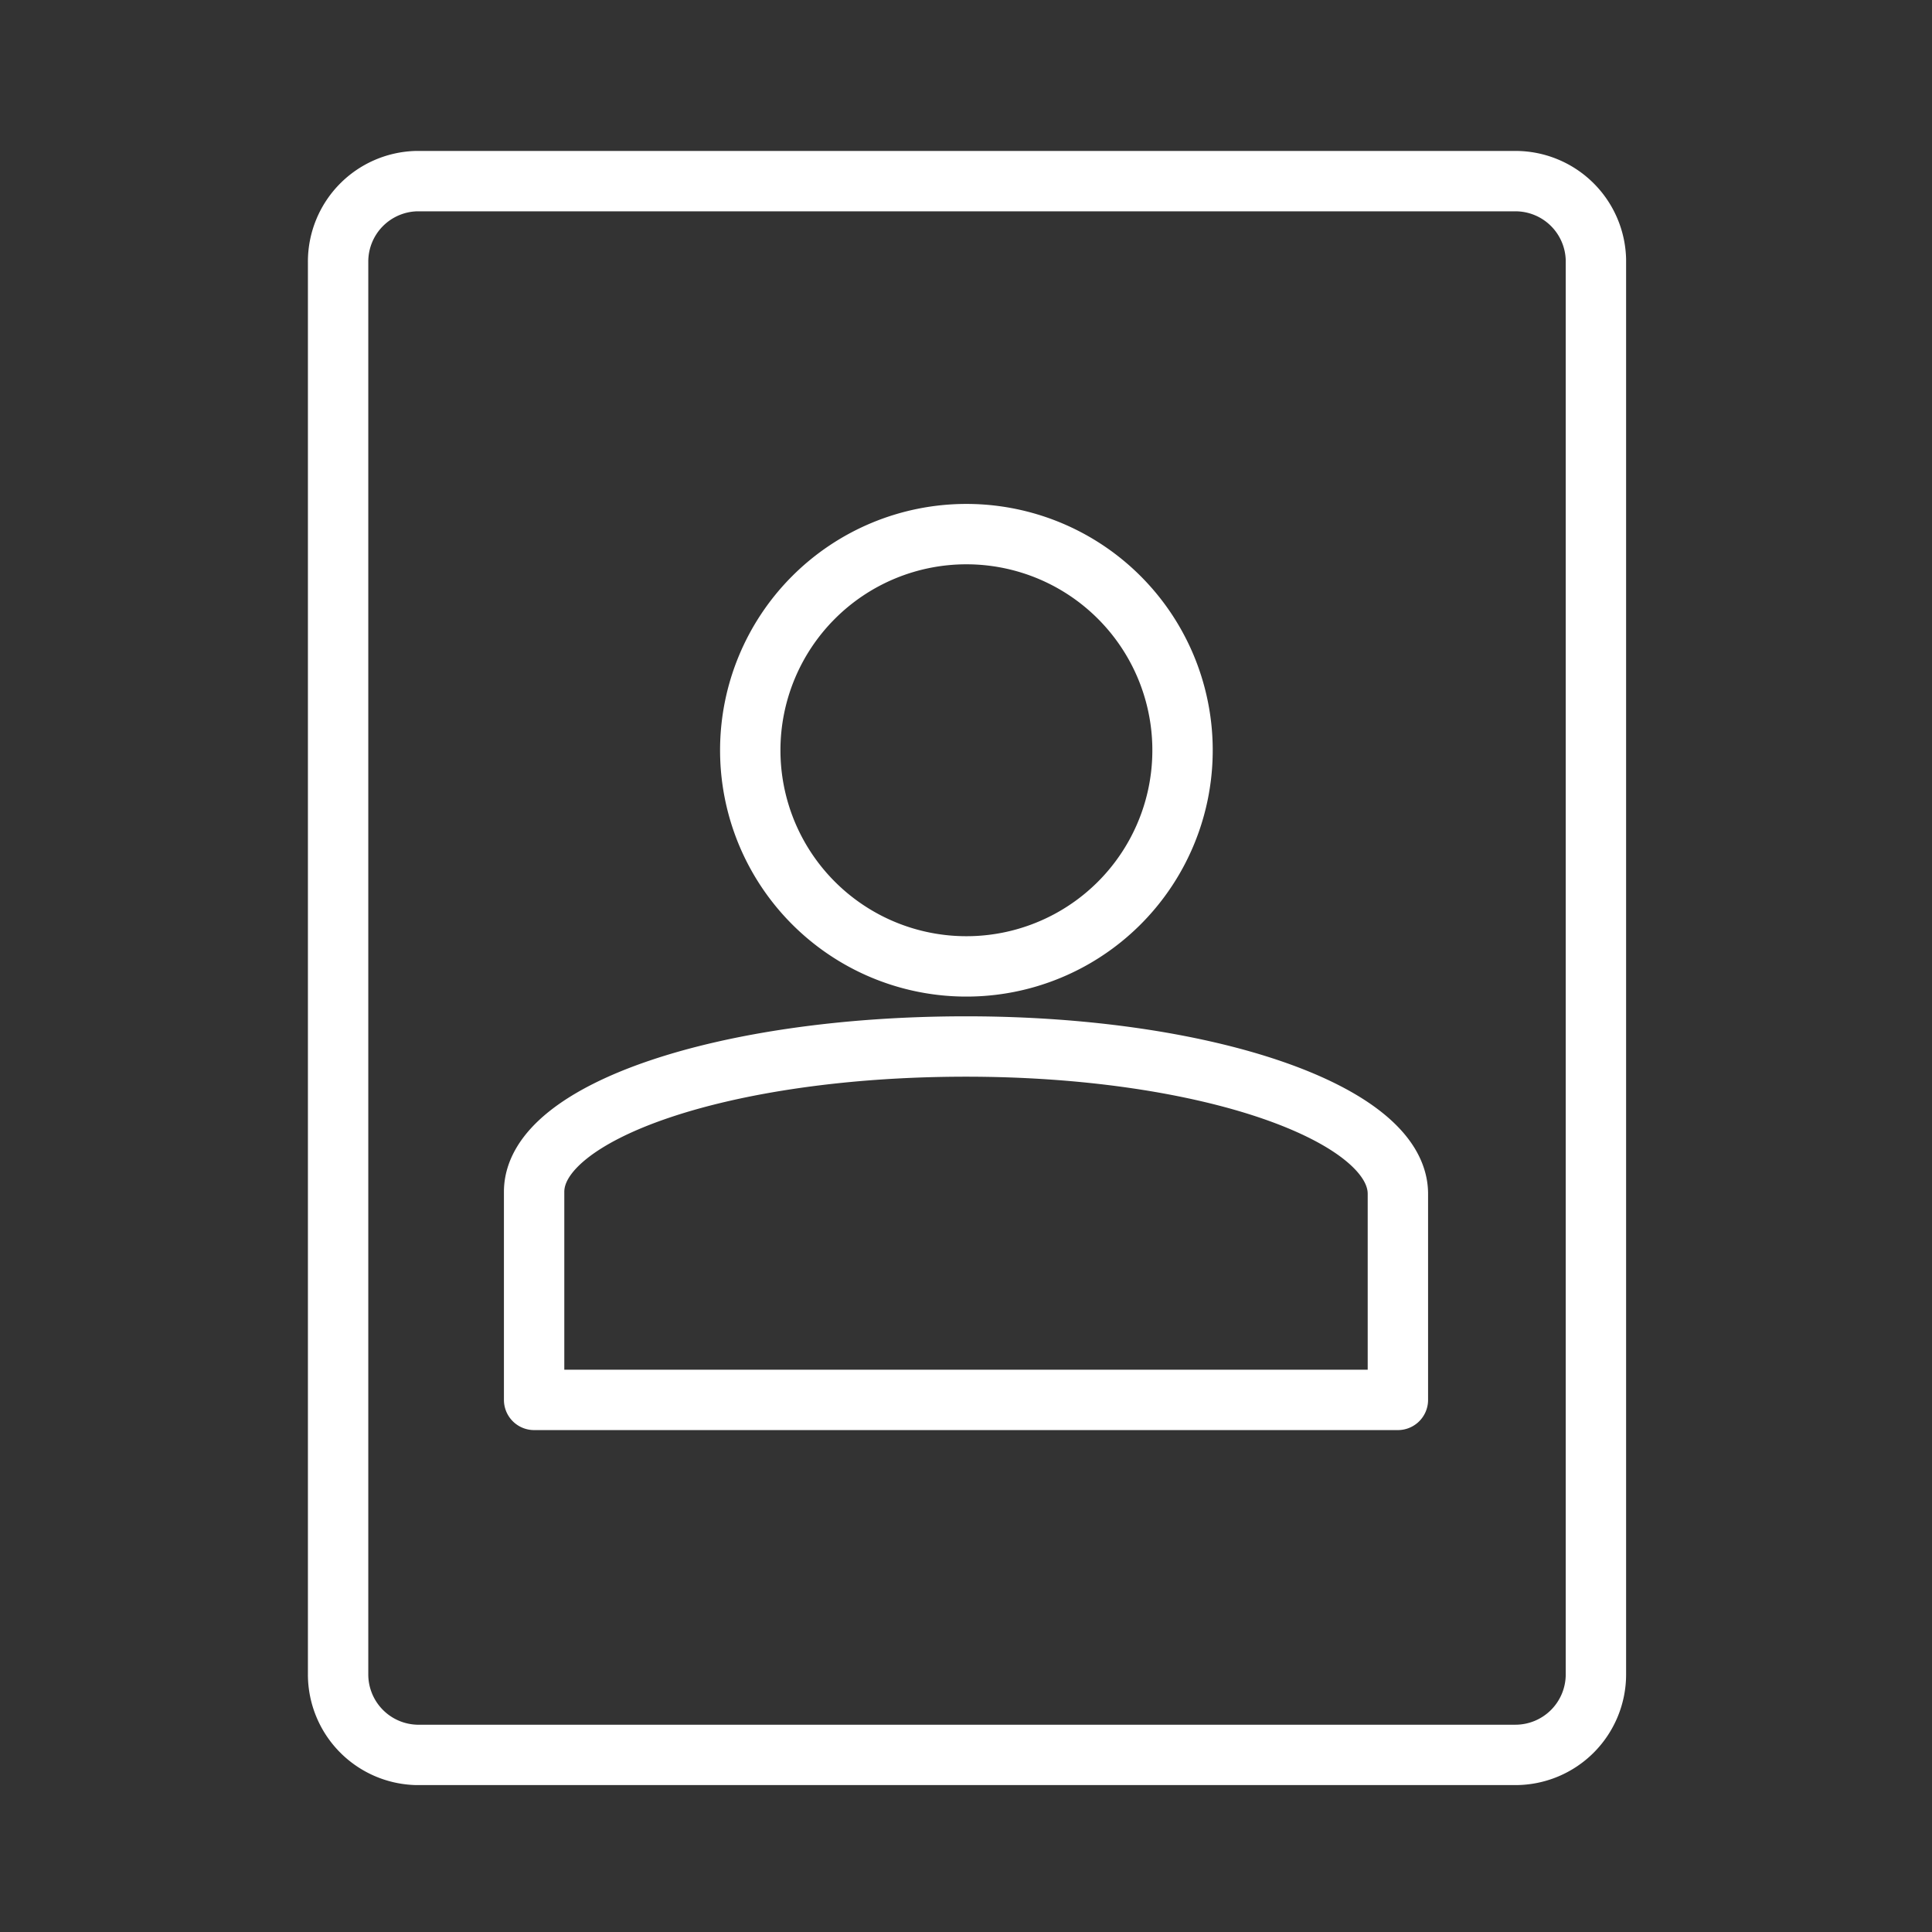<ns0:svg xmlns:ns0="http://www.w3.org/2000/svg" id="Layer_2" data-name="Layer 2" viewBox="0 0 48 48" style="stroke-width:1.5px"><ns0:rect x="0" y="0" width="48" height="48" fill="#333333" stroke="none"/><ns0:defs style="stroke-width:1.5px"><ns0:style style="stroke-width:1.5px">.cls-1{fill:none;stroke:#fff;stroke-linecap:round;stroke-linejoin:round;}</ns0:style></ns0:defs><ns0:path class="cls-1" d="M10.35,4.5a2,2,0,0,0-1.95,2v35.1a2,2,0,0,0,1.95,2h27.3a2,2,0,0,0,2-2V6.45a2,2,0,0,0-2-1.95ZM24,13.27a5.37,5.37,0,1,1-5.36,5.37A5.37,5.37,0,0,1,24,13.27ZM24,26c6,0,10.73,1.67,10.73,3.66v5.12H13.27V29.61C13.27,27.62,18,26,24,26Z" style="stroke-width:1.5px" /></ns0:svg>